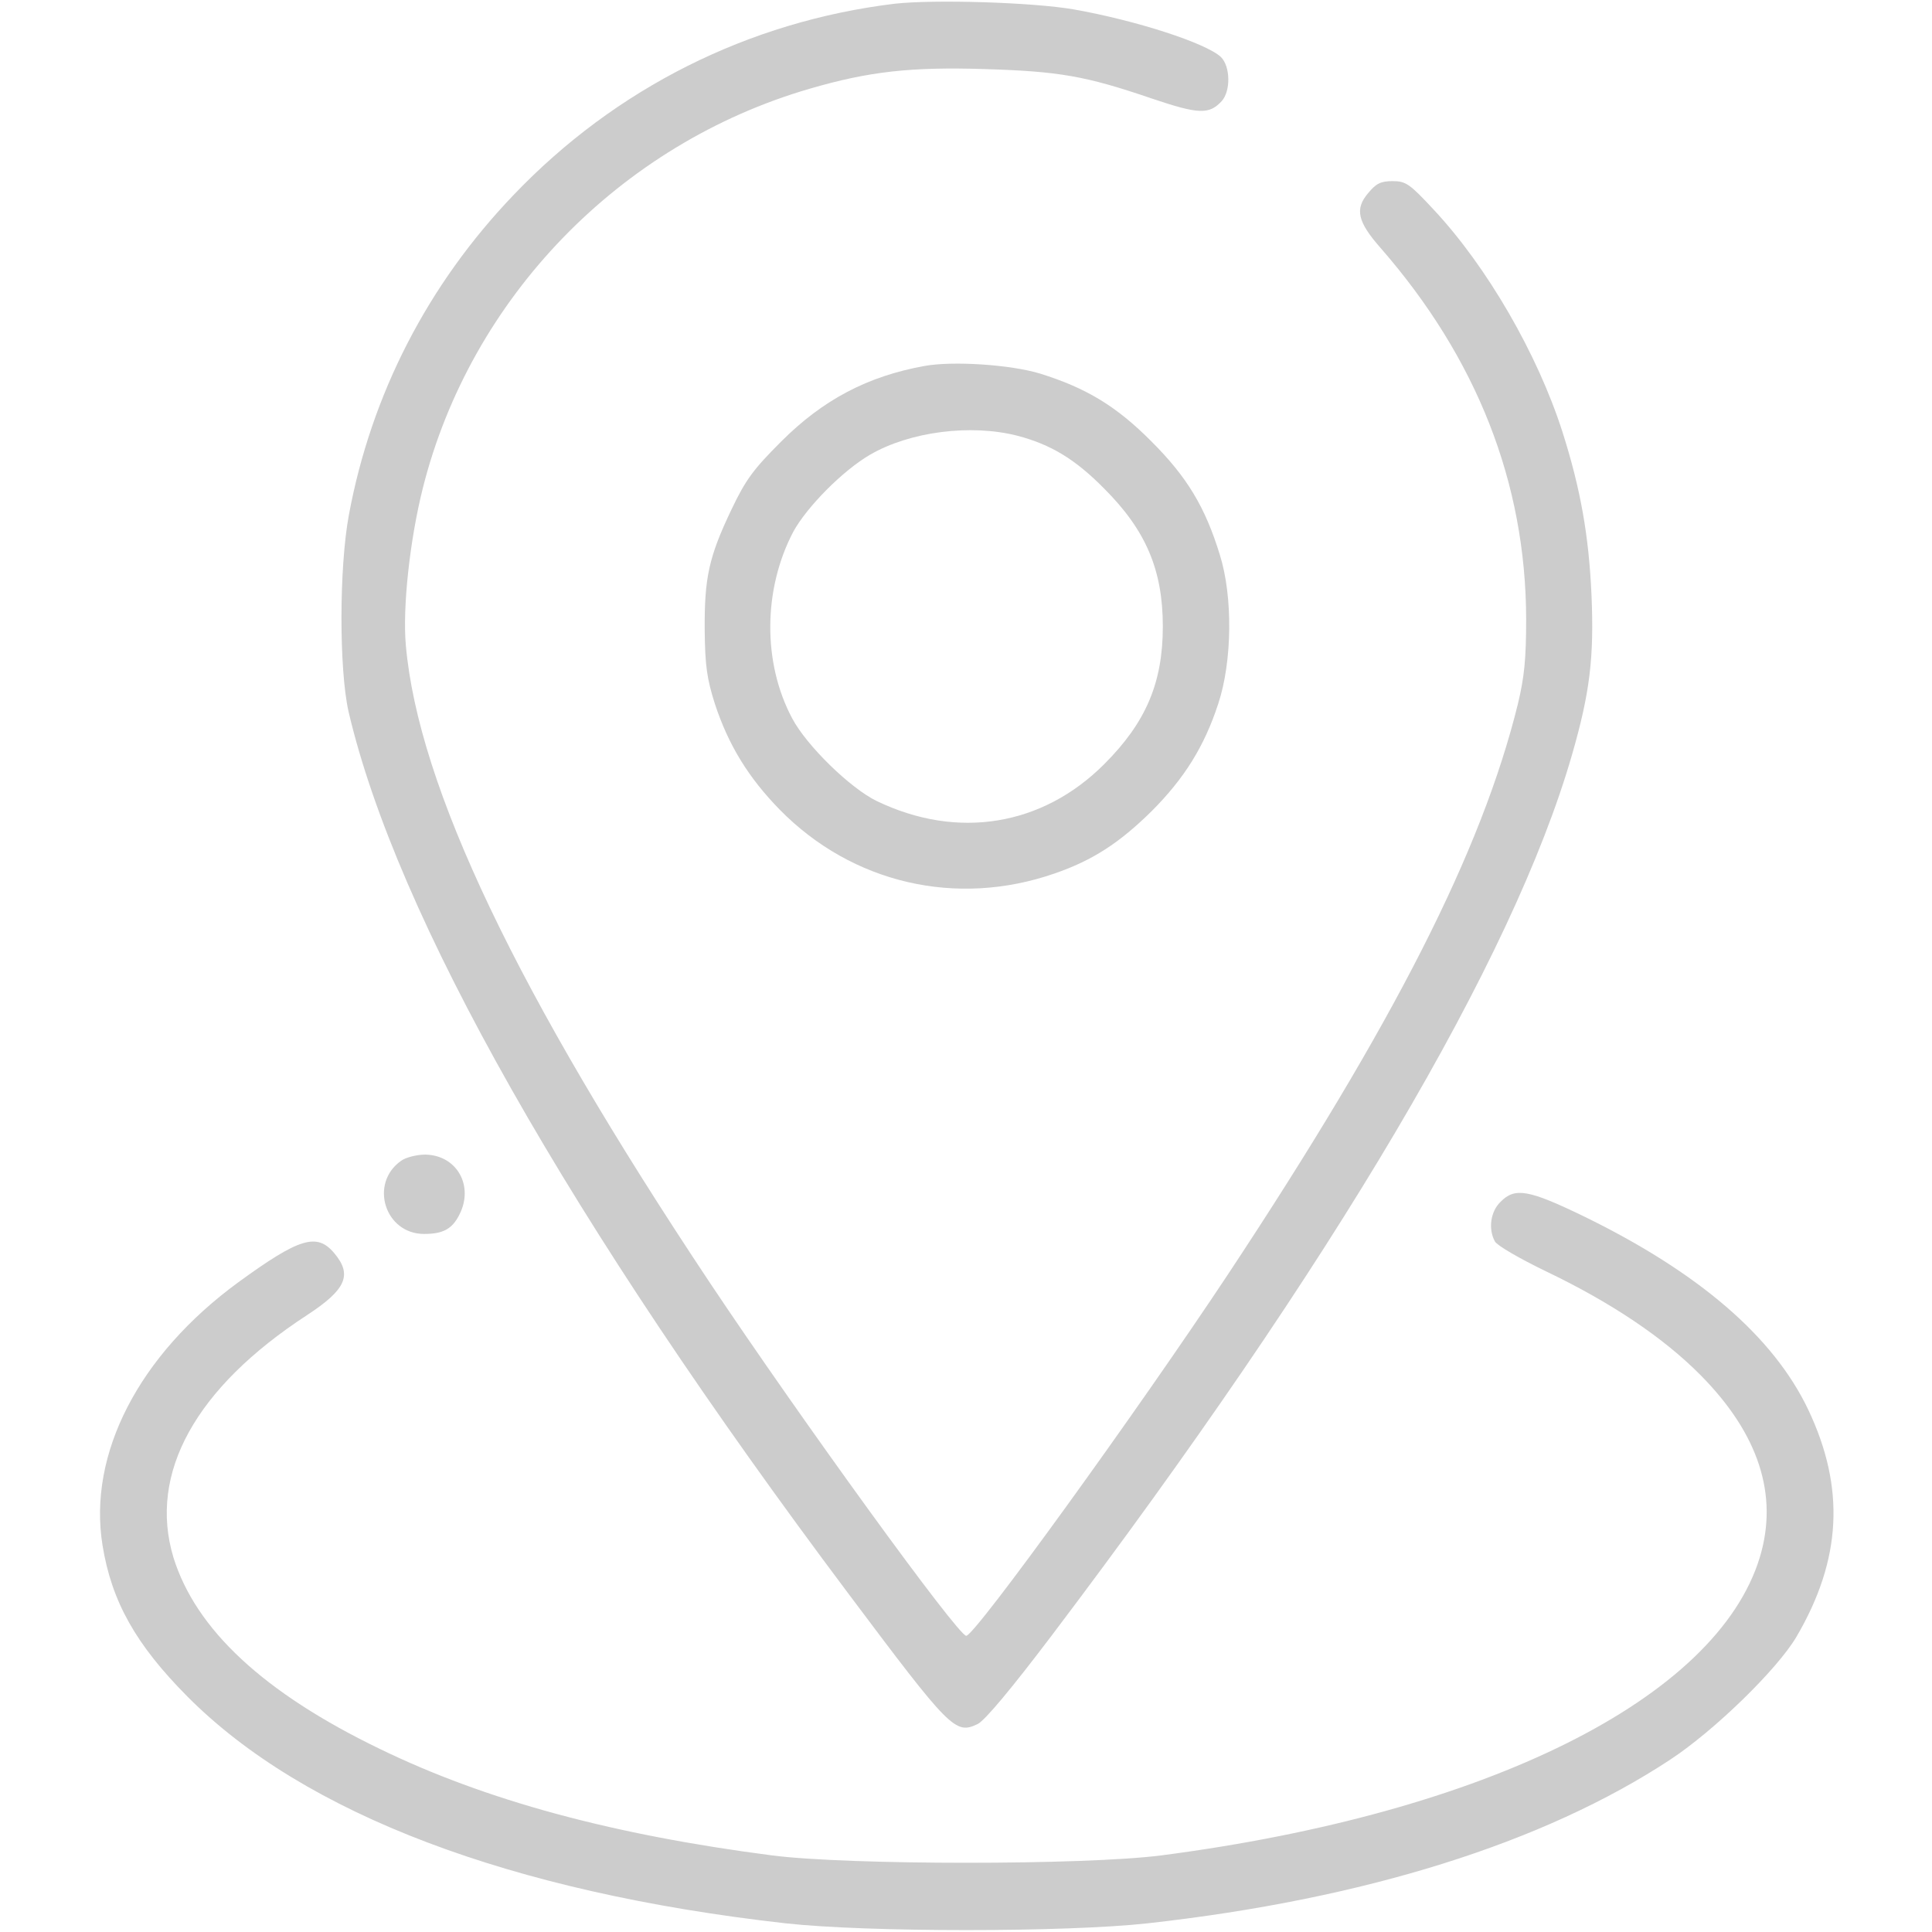 <svg width="16" height="16" viewBox="0 0 16 16" fill="none" xmlns="http://www.w3.org/2000/svg">
<g clip-path="url(#clip0_179_1024)">
<path d="M7.408 0.031C6.199 0.178 5.096 0.731 4.252 1.616C3.543 2.356 3.074 3.266 2.889 4.266C2.808 4.703 2.808 5.541 2.886 5.891C3.28 7.581 4.714 10.116 7.03 13.203C7.871 14.325 7.911 14.366 8.096 14.278C8.155 14.25 8.374 13.988 8.708 13.547C11.046 10.456 12.53 7.944 13.018 6.253C13.168 5.734 13.202 5.444 13.18 4.925C13.158 4.434 13.089 4.047 12.94 3.578C12.733 2.931 12.315 2.209 11.874 1.737C11.674 1.522 11.643 1.5 11.533 1.5C11.436 1.5 11.396 1.519 11.33 1.6C11.218 1.731 11.243 1.837 11.433 2.053C12.23 2.966 12.636 3.997 12.639 5.125C12.639 5.456 12.624 5.606 12.571 5.828C12.271 7.047 11.546 8.472 10.174 10.547C9.421 11.684 8.074 13.547 8.002 13.547C7.933 13.547 6.633 11.753 5.88 10.625C4.28 8.222 3.464 6.512 3.361 5.344C3.333 5.034 3.393 4.475 3.502 4.041C3.899 2.466 5.133 1.191 6.708 0.734C7.199 0.591 7.546 0.553 8.155 0.572C8.771 0.591 8.989 0.628 9.539 0.816C9.927 0.947 10.014 0.95 10.118 0.837C10.193 0.753 10.19 0.55 10.111 0.472C9.986 0.356 9.408 0.169 8.893 0.078C8.555 0.019 7.736 -0.006 7.408 0.031Z" fill="#CCCCCC"/>
<path d="M7.655 3.031C7.186 3.116 6.817 3.309 6.47 3.656C6.242 3.884 6.177 3.969 6.058 4.219C5.87 4.613 5.833 4.784 5.836 5.219C5.839 5.516 5.855 5.622 5.92 5.828C6.033 6.172 6.199 6.441 6.458 6.706C7.058 7.316 7.92 7.516 8.733 7.234C9.049 7.125 9.27 6.981 9.536 6.719C9.808 6.447 9.974 6.181 10.089 5.828C10.205 5.478 10.211 4.941 10.102 4.594C9.98 4.197 9.83 3.95 9.536 3.656C9.245 3.363 8.995 3.213 8.614 3.094C8.367 3.019 7.889 2.988 7.655 3.031ZM8.427 3.609C8.702 3.681 8.905 3.803 9.145 4.047C9.489 4.391 9.63 4.719 9.63 5.188C9.63 5.656 9.489 5.984 9.145 6.328C8.633 6.841 7.93 6.956 7.261 6.634C7.042 6.528 6.68 6.175 6.561 5.95C6.314 5.488 6.32 4.878 6.57 4.403C6.683 4.197 6.98 3.897 7.205 3.766C7.533 3.575 8.039 3.509 8.427 3.609Z" fill="#CCCCCC"/>
<path d="M3.322 9.613C3.056 9.8 3.187 10.219 3.512 10.219C3.669 10.219 3.744 10.178 3.803 10.062C3.928 9.822 3.784 9.566 3.522 9.562C3.453 9.562 3.362 9.584 3.322 9.613Z" fill="#CCCCCC"/>
<path d="M12.427 9.953C12.343 10.034 12.324 10.178 12.38 10.281C12.399 10.316 12.589 10.425 12.802 10.528C13.343 10.787 13.777 11.078 14.086 11.391C14.564 11.875 14.73 12.381 14.574 12.897C14.218 14.066 12.311 15.016 9.614 15.366C8.98 15.447 7.03 15.447 6.396 15.366C5.068 15.194 4.021 14.909 3.146 14.484C2.183 14.019 1.621 13.494 1.436 12.897C1.227 12.203 1.618 11.494 2.543 10.891C2.864 10.681 2.921 10.559 2.768 10.378C2.624 10.206 2.477 10.253 1.974 10.619C1.149 11.222 0.727 12.041 0.849 12.797C0.924 13.262 1.124 13.619 1.552 14.05C2.521 15.025 4.233 15.672 6.505 15.928C7.183 16.003 8.824 16.003 9.505 15.928C11.302 15.728 12.786 15.262 13.833 14.572C14.199 14.331 14.718 13.825 14.877 13.556C15.252 12.916 15.283 12.322 14.974 11.672C14.686 11.069 14.068 10.537 13.114 10.072C12.661 9.853 12.546 9.831 12.427 9.953Z" fill="#CCCCCC"/>
</g>
<defs>
<clipPath id="clip0_179_1024">
<rect width="16" height="16" fill="white"/>
</clipPath>
</defs>
</svg>

